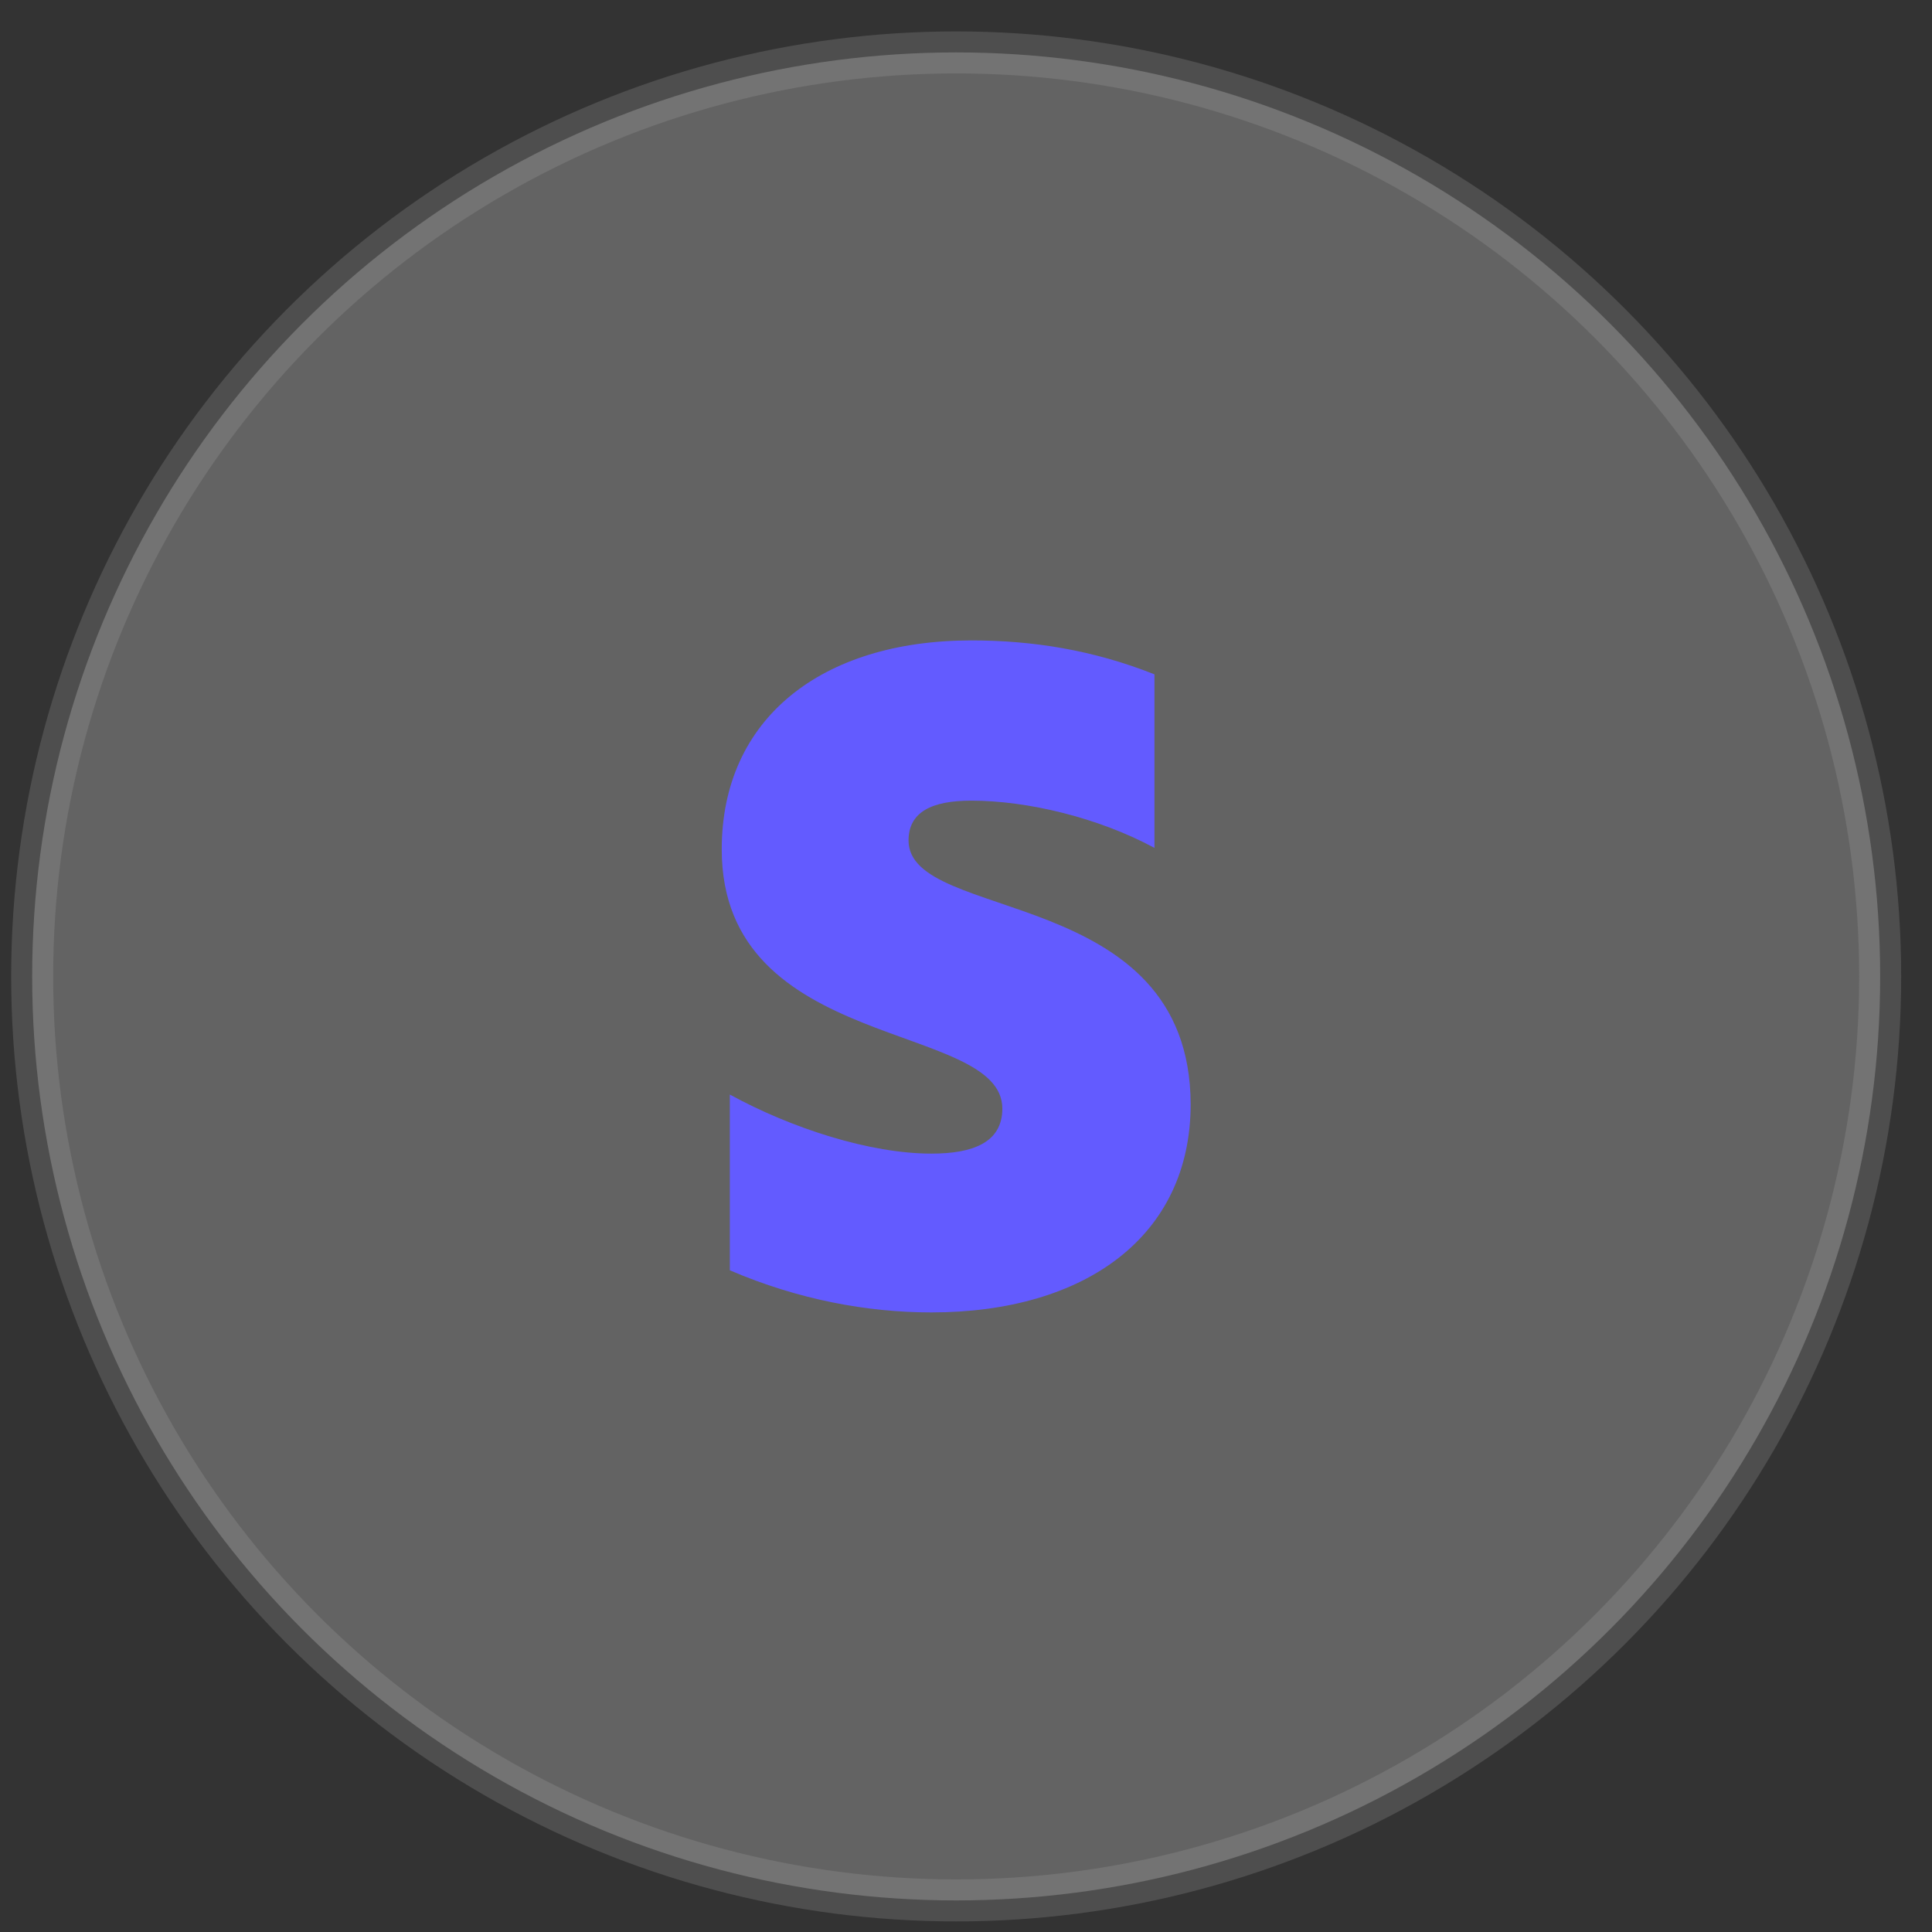 <svg width="46" height="46" viewBox="0 0 46 46" fill="none" xmlns="http://www.w3.org/2000/svg">
<rect x="0" y="0" width="46" height="46" fill="#333333" stroke="none"/>
<circle opacity="0.237" cx="22.766" cy="23.248" r="22" fill="white" stroke="#A8A8A8"/>
<path fill-rule="evenodd" clip-rule="evenodd" d="M21.632 20.012C21.632 19.327 22.195 19.063 23.127 19.063C24.463 19.063 26.151 19.467 27.487 20.188V16.056C26.028 15.476 24.586 15.248 23.127 15.248C19.558 15.248 17.184 17.111 17.184 20.223C17.184 25.076 23.865 24.302 23.865 26.395C23.865 27.204 23.162 27.467 22.177 27.467C20.718 27.467 18.854 26.869 17.377 26.061V30.245C19.013 30.949 20.665 31.248 22.177 31.248C25.834 31.248 28.349 29.437 28.349 26.289C28.331 21.05 21.632 21.982 21.632 20.012Z" fill="#635BFF"/>
</svg>
